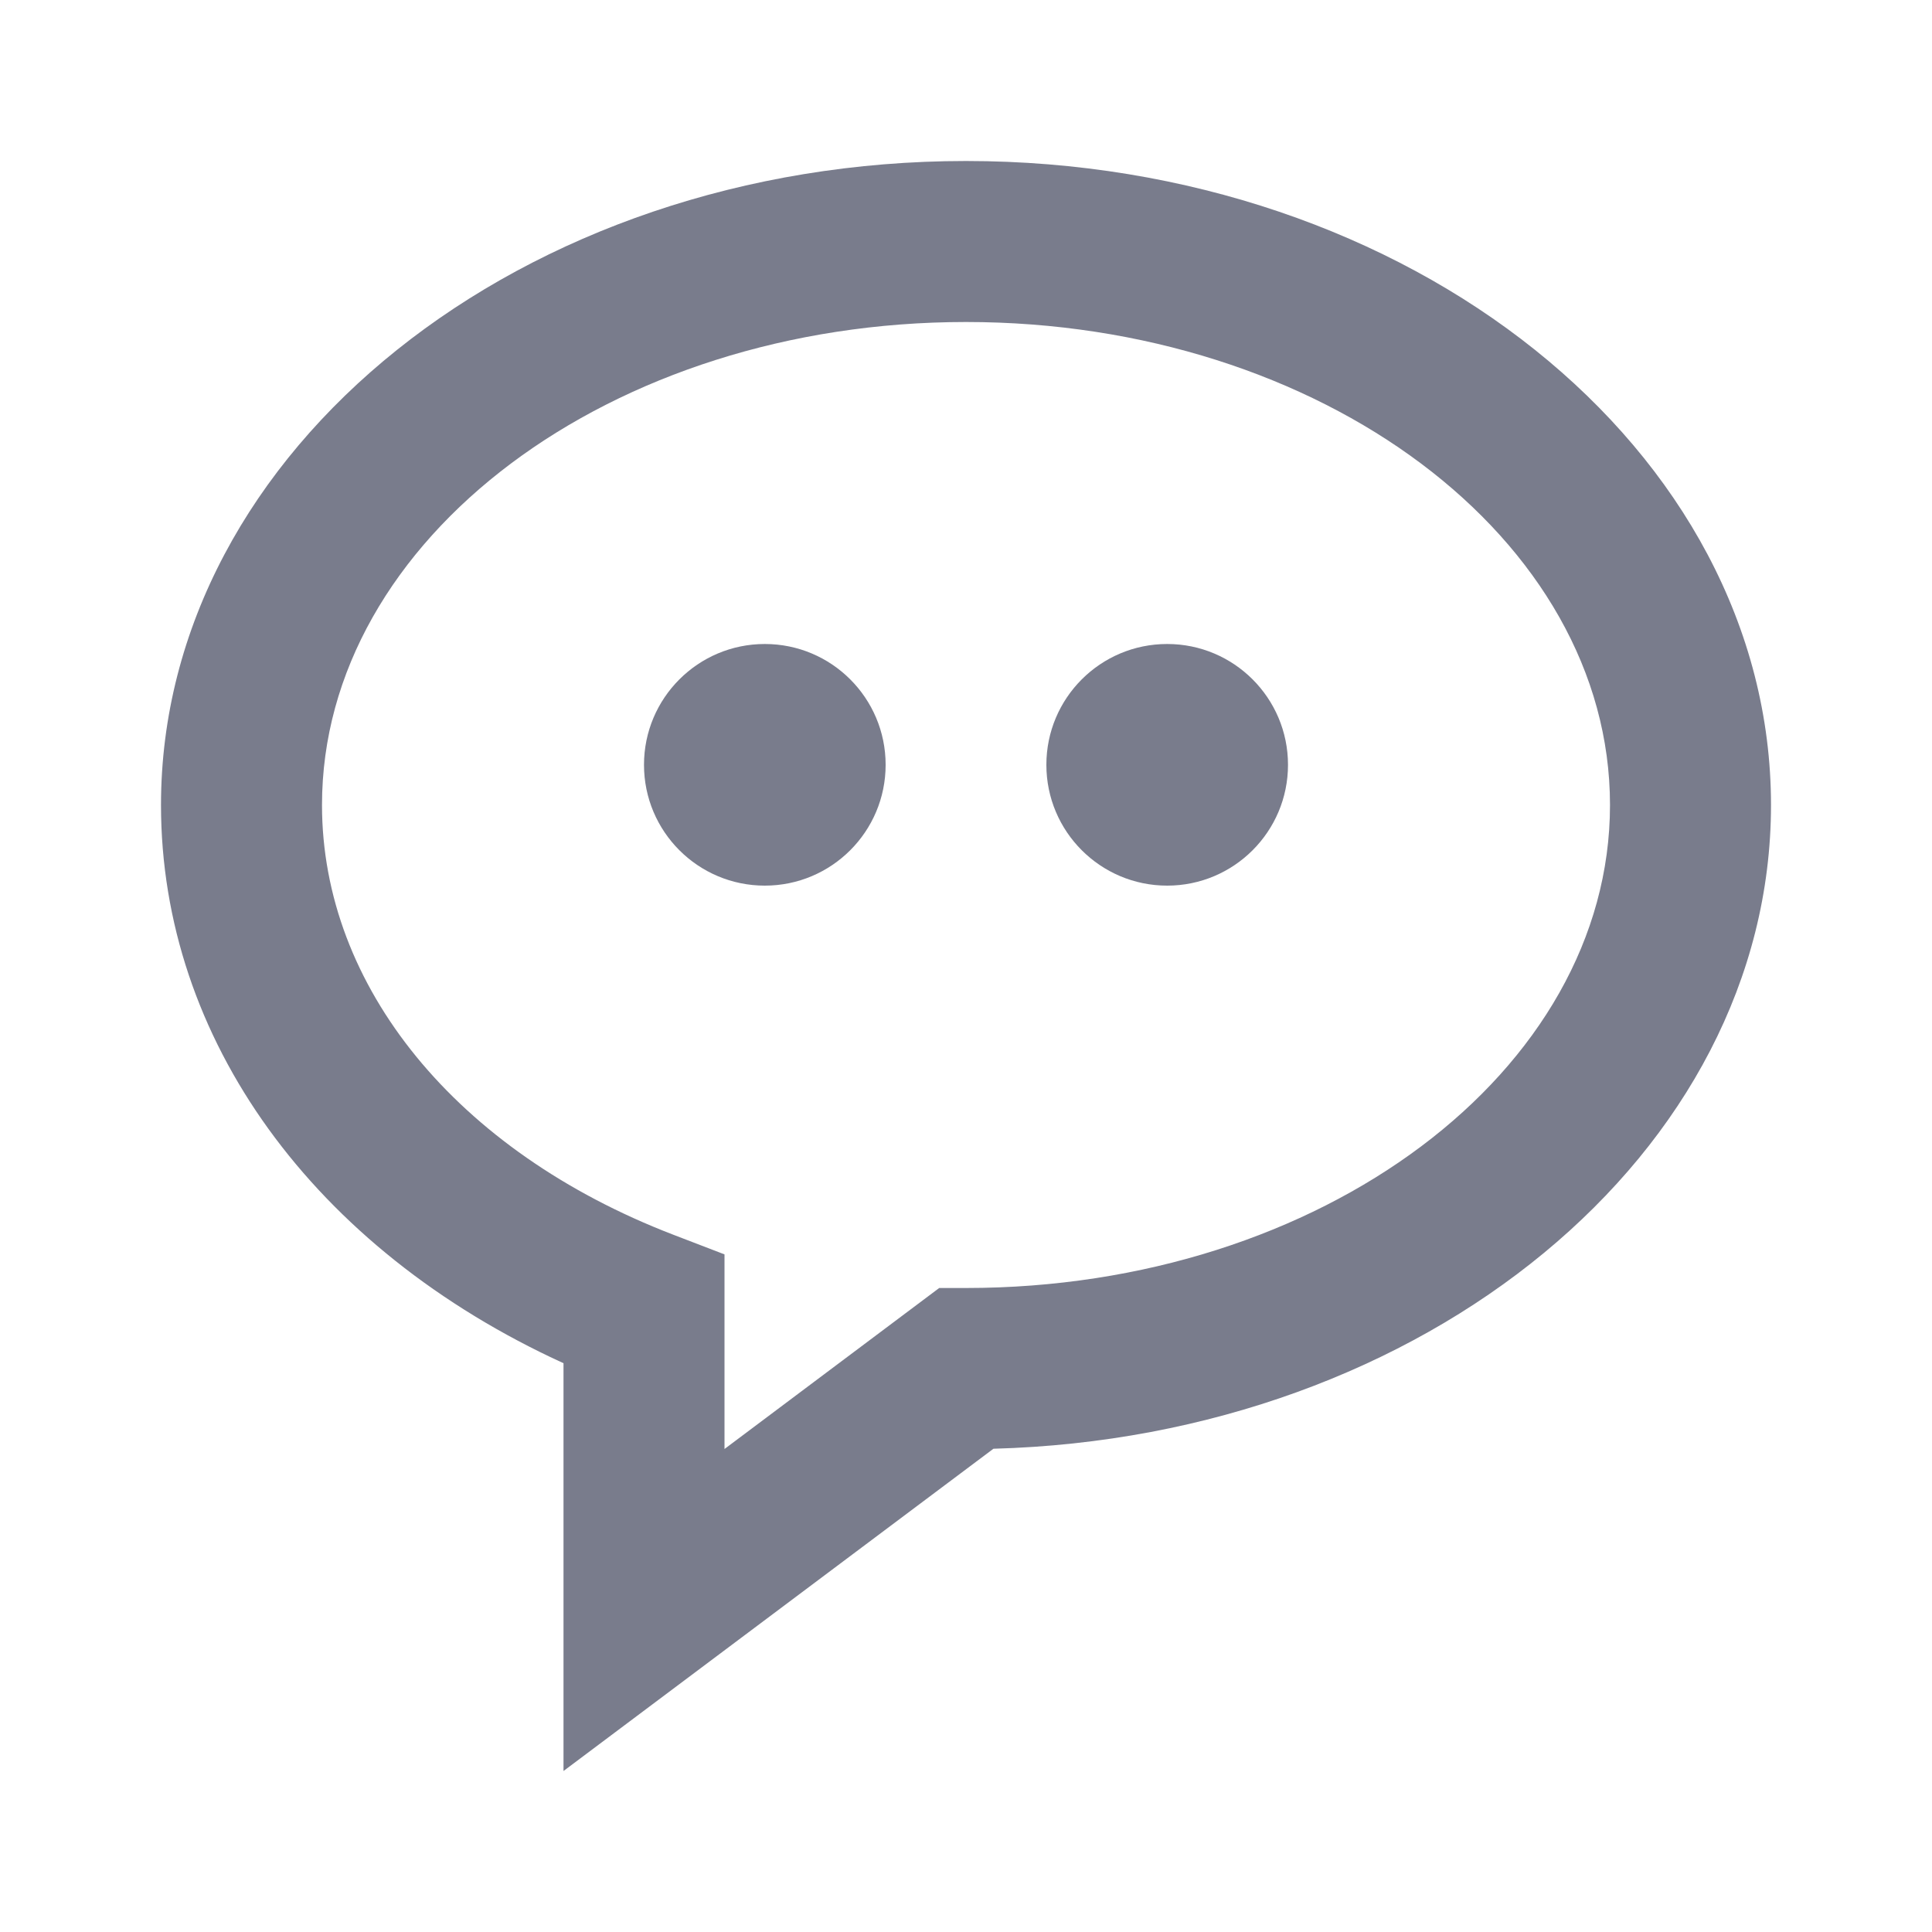 <svg width="15" height="15" viewBox="0 0 15 15" fill="none" xmlns="http://www.w3.org/2000/svg">
<mask id="mask0_0_2234" style="mask-type:luminance" maskUnits="userSpaceOnUse" x="0" y="0" width="15" height="15">
<rect width="15" height="15" fill="white"/>
</mask>
<g mask="url(#mask0_0_2234)">
<circle cx="5.938" cy="5.938" r="0.938" fill="#797C8C"/>
<circle cx="9.062" cy="5.938" r="0.938" fill="#797C8C"/>
<path fill-rule="evenodd" clip-rule="evenodd" d="M7.5 1.25C4.054 1.25 1.25 3.493 1.25 6.25C1.25 8.068 2.436 9.697 4.375 10.584V13.75L7.713 11.248C11.061 11.158 13.75 8.95 13.75 6.25C13.75 3.493 10.946 1.25 7.5 1.25ZM7.5 10H7.292L5.625 11.25V9.739L5.224 9.585C3.544 8.938 2.5 7.66 2.5 6.25C2.5 4.182 4.743 2.5 7.5 2.5C10.257 2.5 12.5 4.182 12.5 6.25C12.5 8.318 10.257 10 7.5 10Z" fill="#797C8C"/>
</g>
</svg>
